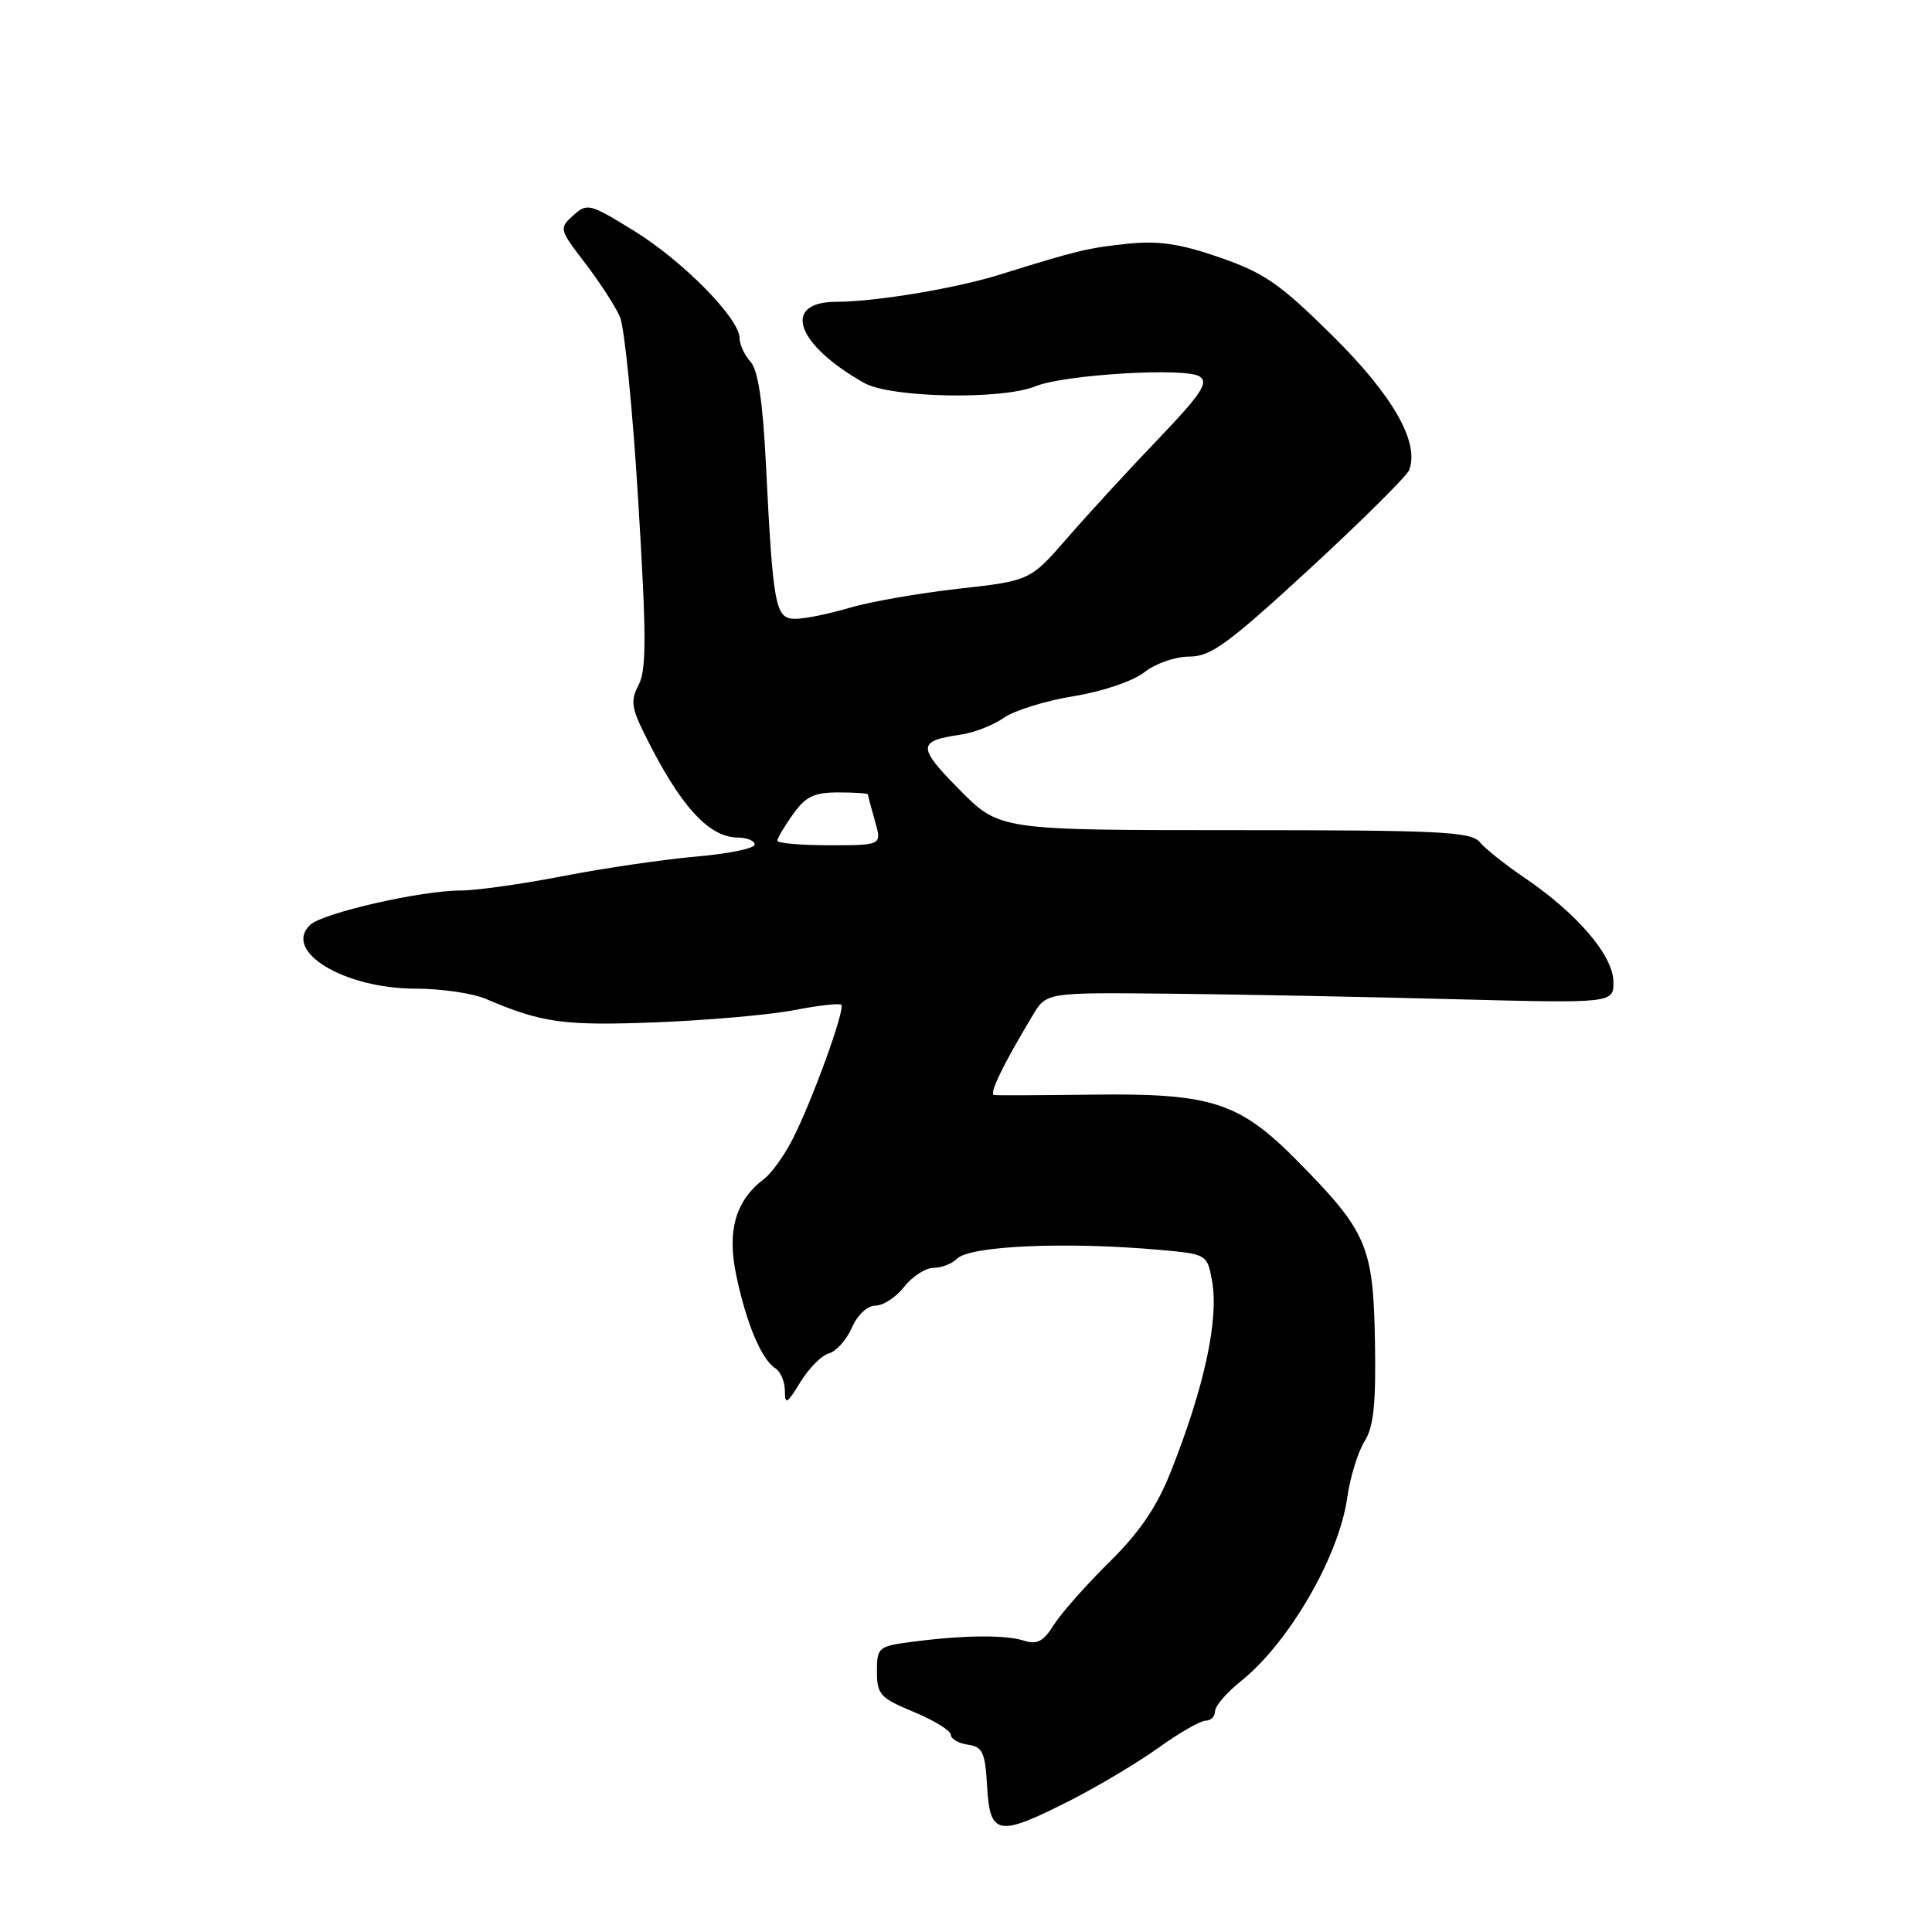 <?xml version="1.0" encoding="UTF-8" standalone="no"?>
<!DOCTYPE svg PUBLIC "-//W3C//DTD SVG 1.1//EN" "http://www.w3.org/Graphics/SVG/1.1/DTD/svg11.dtd" >
<svg xmlns="http://www.w3.org/2000/svg" xmlns:xlink="http://www.w3.org/1999/xlink" version="1.1" viewBox="0 0 256 256">
 <g >
 <path fill="currentColor"
d=" M 141.77 238.59 C 145.47 236.71 150.75 233.56 153.50 231.59 C 156.25 229.61 159.06 228.00 159.75 228.00 C 160.44 228.00 161.00 227.44 161.00 226.75 C 161.00 226.06 162.53 224.28 164.41 222.78 C 170.77 217.70 177.41 206.26 178.51 198.48 C 178.90 195.74 179.93 192.38 180.80 191.00 C 182.02 189.07 182.33 186.07 182.19 177.78 C 181.97 165.14 181.15 163.21 172.03 153.95 C 164.20 146.00 160.60 144.83 144.50 145.05 C 137.90 145.13 132.15 145.16 131.73 145.10 C 131.00 145.01 132.87 141.14 136.86 134.50 C 138.66 131.50 138.66 131.50 155.08 131.67 C 164.11 131.76 181.03 132.09 192.68 132.40 C 213.86 132.95 213.86 132.95 213.78 129.98 C 213.68 126.52 208.90 120.97 201.94 116.26 C 199.44 114.56 196.79 112.46 196.07 111.58 C 194.92 110.20 190.81 110.00 163.59 110.00 C 132.43 110.00 132.43 110.00 127.12 104.62 C 121.52 98.95 121.54 98.18 127.31 97.34 C 129.07 97.09 131.62 96.09 133.00 95.12 C 134.38 94.15 138.54 92.85 142.25 92.25 C 146.15 91.61 150.12 90.26 151.64 89.07 C 153.10 87.92 155.75 87.00 157.59 87.00 C 160.44 87.00 162.71 85.34 173.54 75.37 C 180.48 68.97 186.41 63.08 186.72 62.29 C 188.12 58.63 184.59 52.43 176.58 44.50 C 169.63 37.62 167.54 36.17 161.64 34.12 C 156.38 32.30 153.54 31.87 149.42 32.30 C 144.18 32.84 142.77 33.18 132.50 36.38 C 126.62 38.22 116.03 39.98 110.82 39.99 C 103.52 40.01 105.45 45.63 114.50 50.74 C 118.00 52.72 132.73 53.01 137.21 51.18 C 141.06 49.62 157.17 48.66 158.97 49.89 C 160.17 50.71 159.14 52.25 153.45 58.20 C 149.60 62.21 144.21 68.08 141.47 71.23 C 136.50 76.95 136.50 76.95 127.00 78.01 C 121.78 78.60 115.28 79.73 112.57 80.54 C 109.86 81.34 106.62 82.00 105.38 82.00 C 102.73 82.00 102.43 80.43 101.49 61.52 C 101.07 53.17 100.45 49.05 99.45 47.94 C 98.65 47.06 98.00 45.65 98.00 44.81 C 98.00 42.22 90.50 34.59 84.03 30.60 C 78.13 26.96 77.80 26.87 75.95 28.55 C 74.06 30.26 74.09 30.38 77.55 34.89 C 79.49 37.43 81.56 40.62 82.15 42.00 C 82.75 43.38 83.84 54.35 84.57 66.40 C 85.66 84.17 85.67 88.76 84.63 90.73 C 83.54 92.81 83.66 93.76 85.43 97.33 C 90.12 106.78 93.88 110.94 97.75 110.98 C 98.99 110.99 100.00 111.41 100.00 111.91 C 100.00 112.42 96.51 113.13 92.25 113.50 C 87.99 113.87 80.06 115.03 74.64 116.08 C 69.22 117.14 63.09 118.00 61.01 118.00 C 55.79 118.00 42.79 120.97 41.11 122.54 C 37.40 126.03 45.59 131.00 55.06 131.00 C 58.44 131.00 62.62 131.61 64.35 132.35 C 71.84 135.55 74.72 135.94 87.01 135.46 C 93.88 135.19 102.10 134.46 105.27 133.84 C 108.45 133.22 111.24 132.91 111.48 133.14 C 112.03 133.70 107.62 145.87 105.02 150.96 C 103.92 153.11 102.23 155.47 101.26 156.20 C 97.46 159.07 96.31 163.06 97.56 169.00 C 98.89 175.36 100.91 180.15 102.73 181.30 C 103.43 181.74 104.00 183.09 104.00 184.30 C 104.01 186.19 104.29 186.03 106.05 183.14 C 107.18 181.30 108.88 179.58 109.83 179.33 C 110.79 179.08 112.15 177.56 112.87 175.94 C 113.63 174.22 114.93 173.00 116.01 173.00 C 117.03 173.00 118.74 171.88 119.82 170.50 C 120.90 169.12 122.65 168.00 123.69 168.00 C 124.74 168.00 126.15 167.45 126.82 166.78 C 128.54 165.06 141.33 164.51 153.72 165.62 C 159.87 166.17 159.95 166.22 160.58 169.59 C 161.55 174.72 159.62 183.71 155.14 195.00 C 153.27 199.71 151.02 203.01 146.98 207.00 C 143.91 210.03 140.61 213.76 139.64 215.30 C 138.26 217.50 137.42 217.95 135.69 217.40 C 133.20 216.60 127.66 216.66 120.85 217.55 C 116.37 218.14 116.20 218.28 116.20 221.49 C 116.20 224.53 116.62 224.99 121.10 226.85 C 123.80 227.97 126.00 229.33 126.00 229.88 C 126.00 230.42 127.01 231.00 128.25 231.18 C 130.21 231.46 130.54 232.18 130.80 236.75 C 131.18 243.24 132.25 243.42 141.77 238.59 Z  M 103.00 111.40 C 103.00 111.08 103.93 109.50 105.07 107.90 C 106.75 105.54 107.87 105.00 111.07 105.00 C 113.23 105.00 115.00 105.12 115.00 105.26 C 115.00 105.40 115.42 106.97 115.93 108.76 C 116.86 112.00 116.86 112.00 109.93 112.00 C 106.12 112.00 103.00 111.73 103.00 111.40 Z "/>
</g>
</svg>